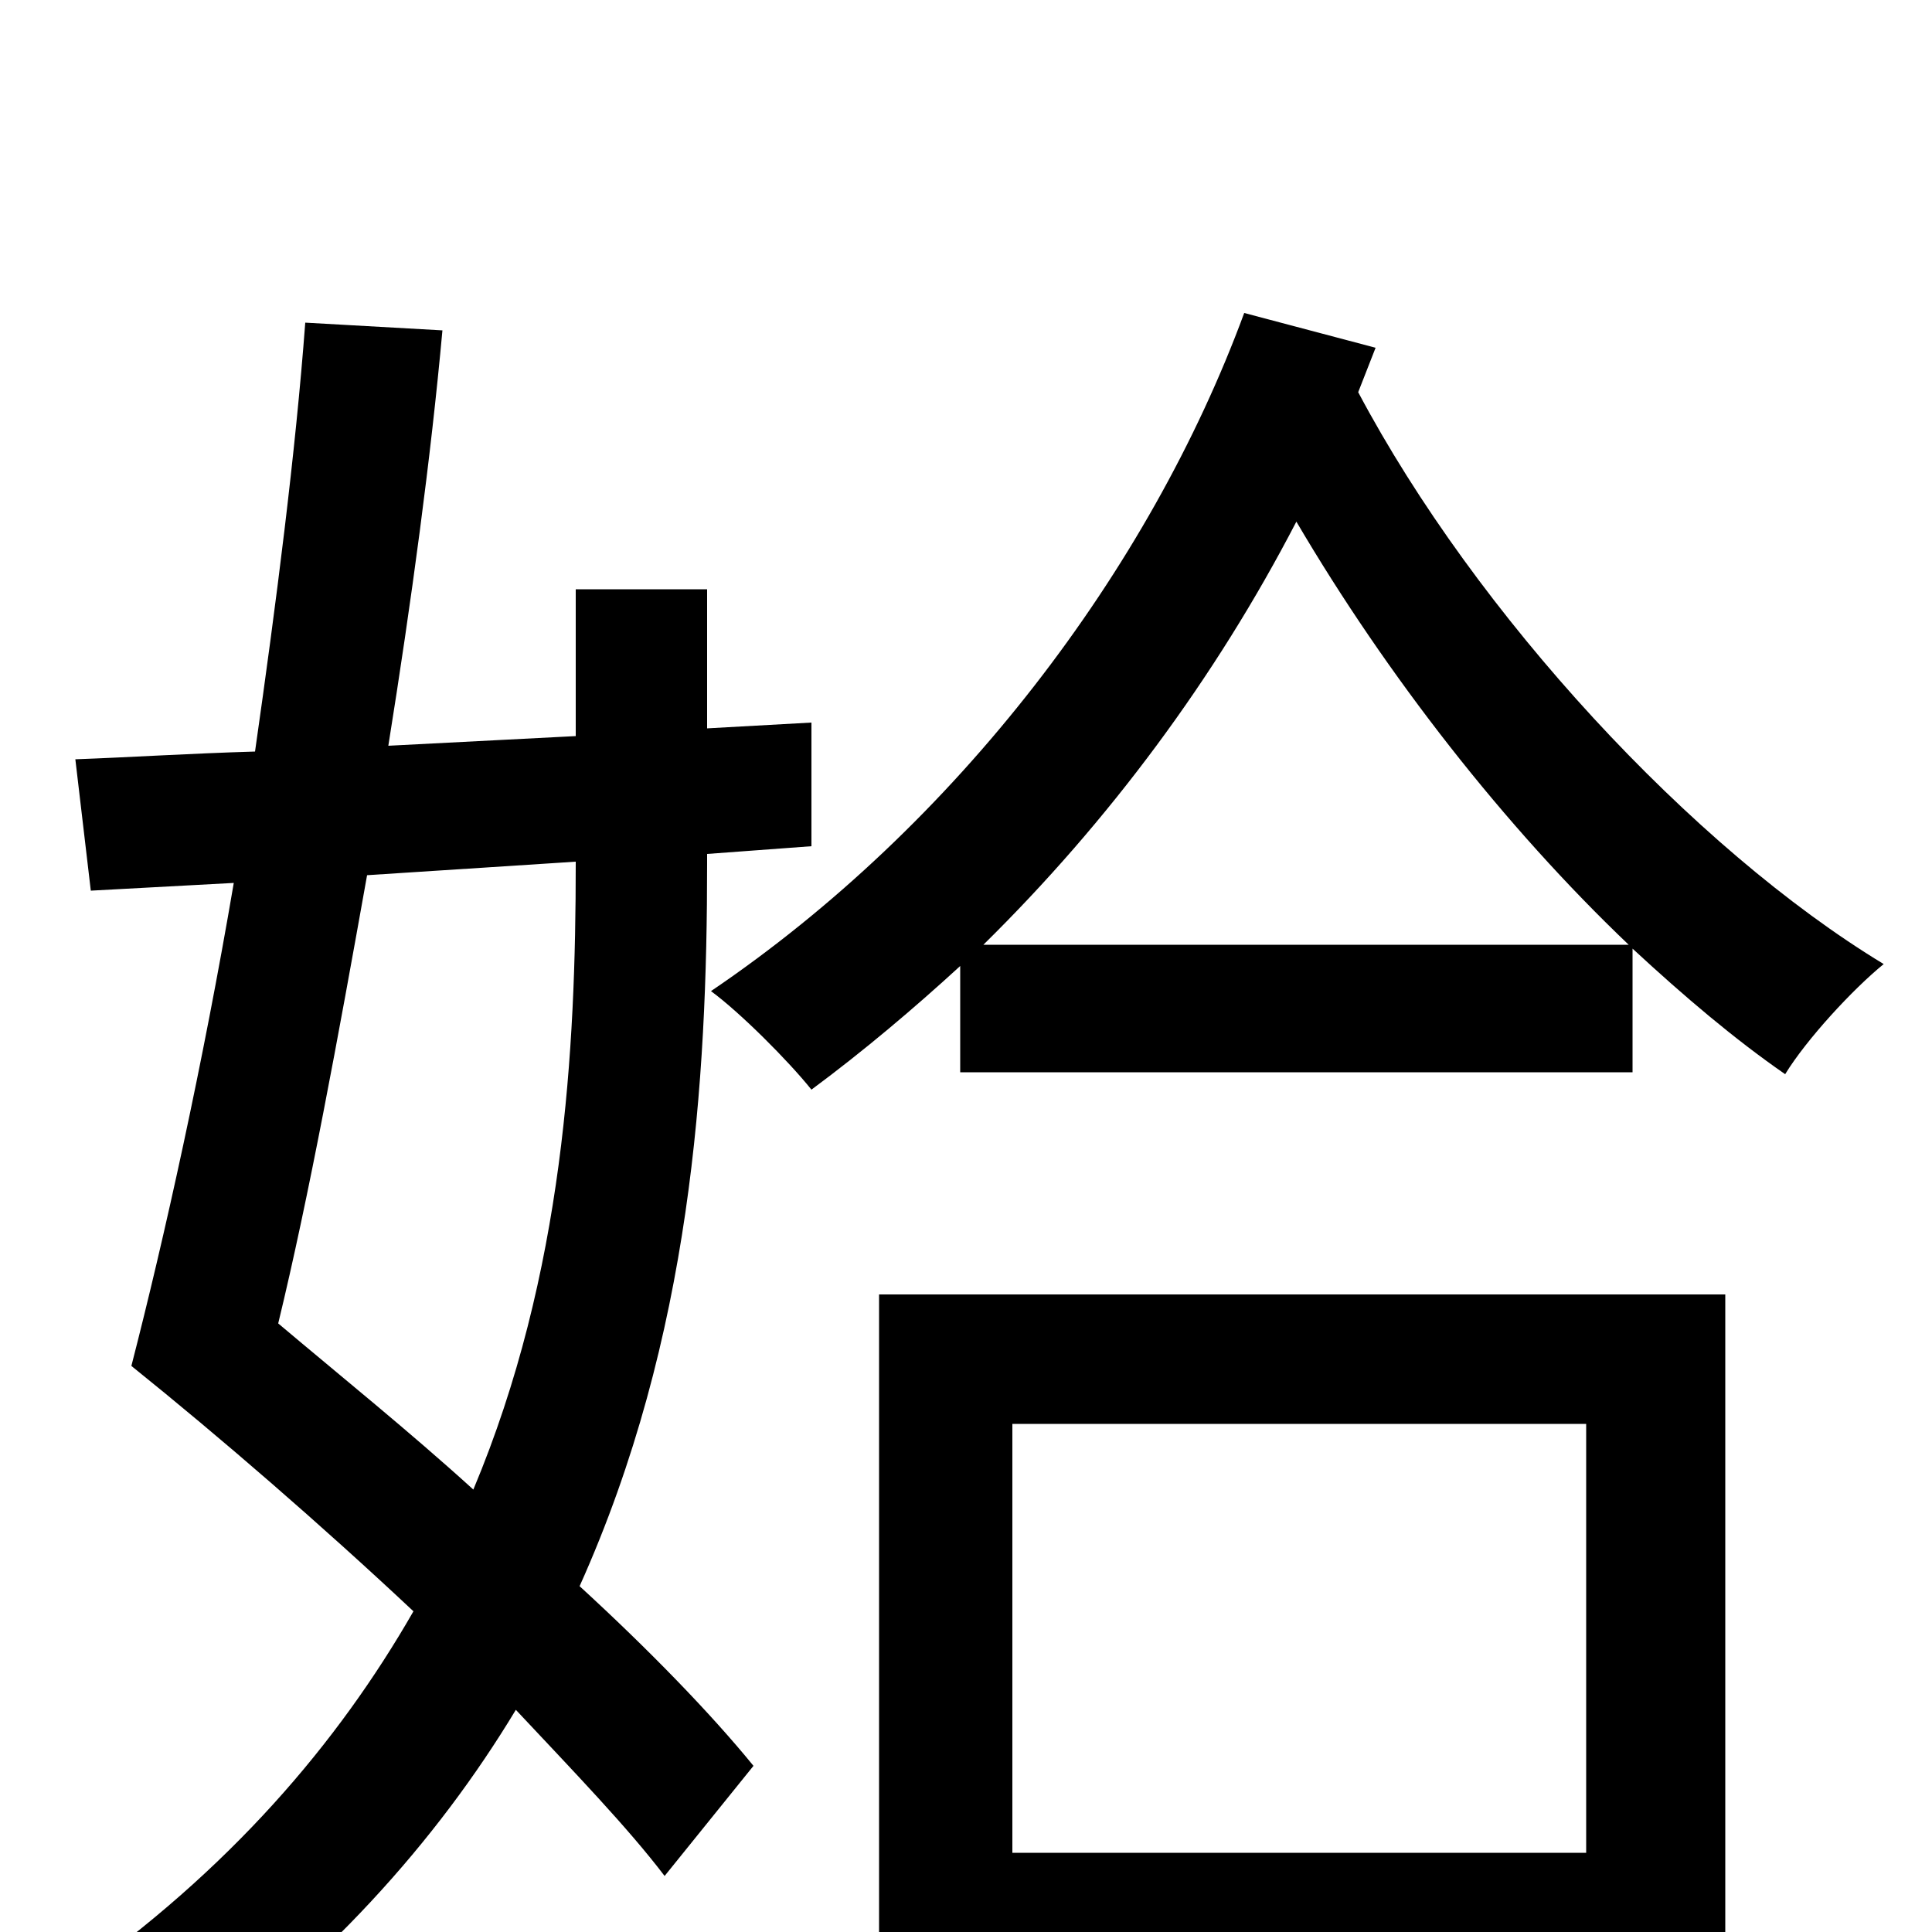 <svg xmlns="http://www.w3.org/2000/svg" viewBox="0 -1000 1000 1000">
	<path fill="#000000" d="M298 -554V-553C298 -457 292 -341 245 -229C212 -259 176 -288 144 -315C160 -381 175 -463 190 -547ZM366 -558L420 -562V-626L366 -623V-695H298V-619L201 -614C213 -689 223 -763 229 -829L158 -833C153 -766 143 -688 132 -611C98 -610 67 -608 39 -607L47 -539L121 -543C105 -449 85 -359 68 -293C114 -256 166 -211 214 -166C175 -98 119 -32 36 26C52 37 77 61 87 76C168 18 226 -47 267 -115C297 -83 325 -54 344 -29L390 -86C368 -113 336 -146 300 -179C358 -308 366 -441 366 -553ZM821 -263V-41H524V-263ZM455 80H524V26H821V77H893V-330H455ZM509 -511C574 -575 629 -649 671 -730C718 -650 779 -572 843 -511ZM712 -820L644 -838C595 -705 495 -573 368 -487C383 -476 408 -451 420 -436C447 -456 473 -478 497 -500V-445H845V-509C872 -484 898 -462 924 -444C935 -462 959 -488 975 -501C876 -561 764 -682 703 -797Z"/>
</svg>